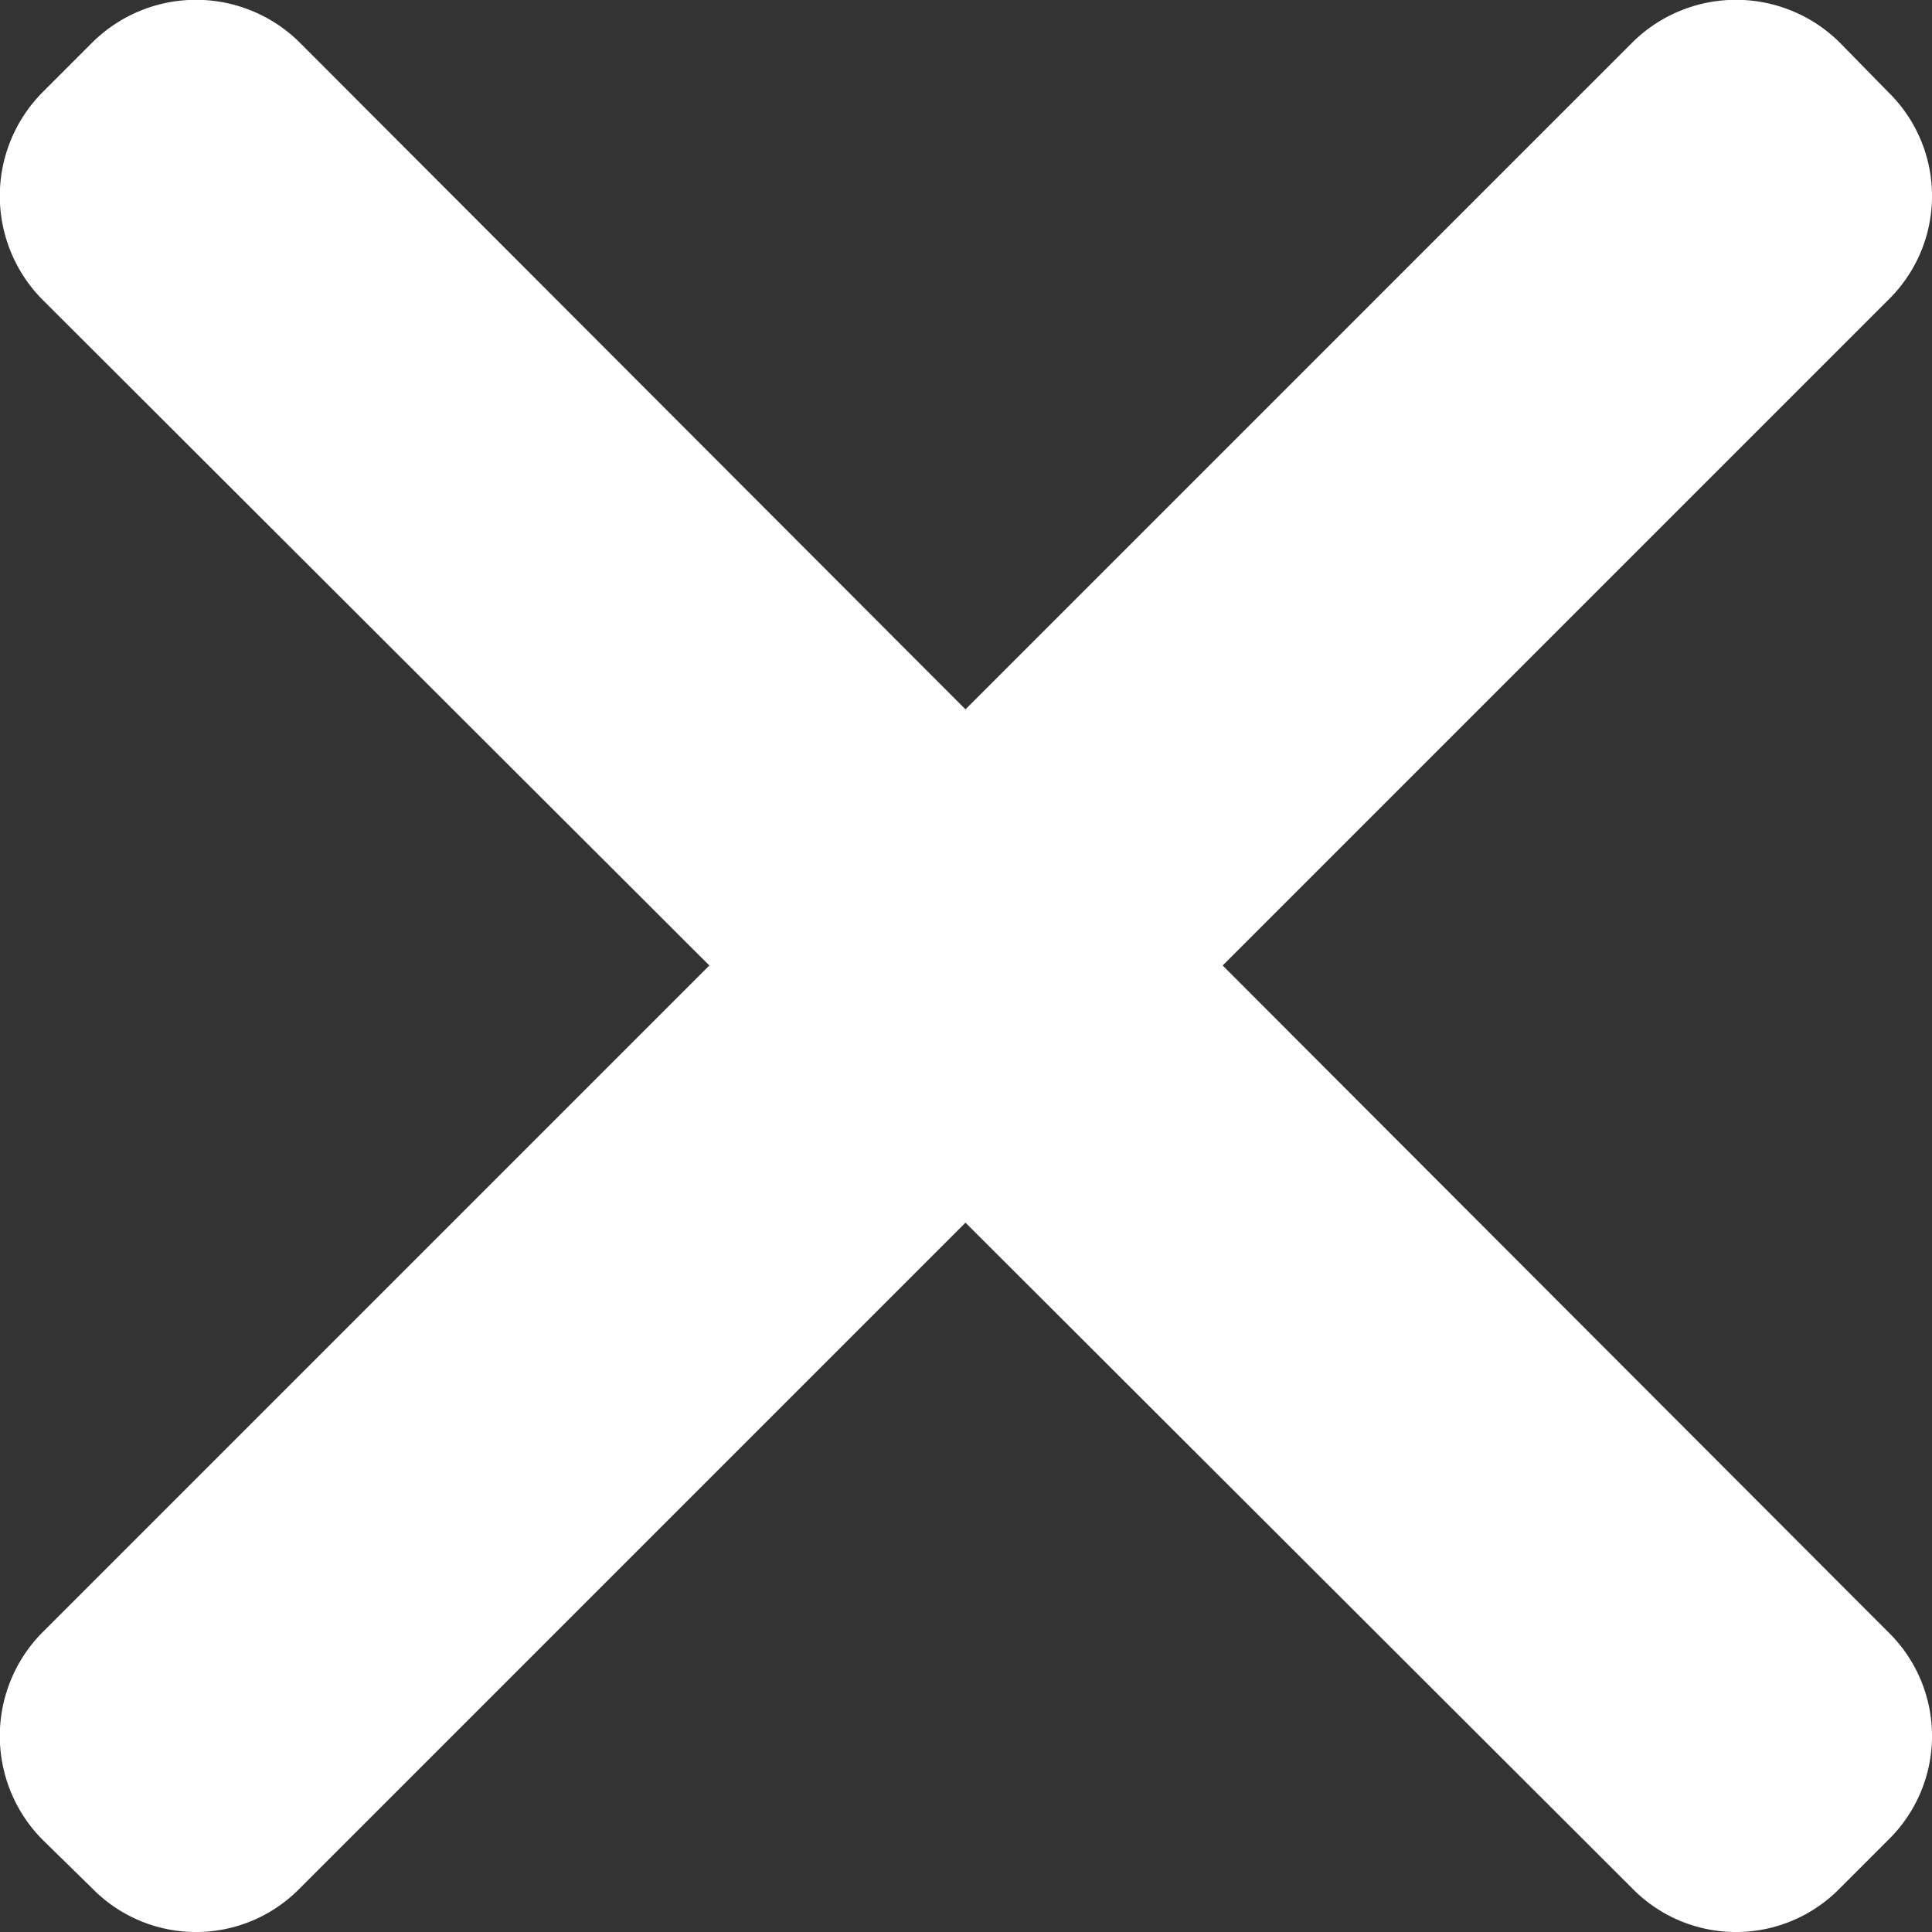 <svg xmlns="http://www.w3.org/2000/svg" viewBox="0 0 18.63 18.63"><rect x="0" y="0" width="18.63" height="18.63" fill="#333333" stroke="none"/><defs><style>.cls-1{fill:#fff;}</style></defs><g id="Capa_2" data-name="Capa 2"><g id="Capa_1-2" data-name="Capa 1"><path class="cls-1" d="M18.21,15.74,11.79,9.31l6.42-6.42a1.4,1.4,0,0,0,0-2L17.74.41a1.42,1.42,0,0,0-2,0L9.31,6.84,2.89.41a1.42,1.42,0,0,0-2,0L.41.89a1.42,1.42,0,0,0,0,2L6.84,9.31.41,15.74a1.42,1.42,0,0,0,0,2l.48.47a1.4,1.4,0,0,0,2,0l6.42-6.42,6.43,6.42a1.4,1.4,0,0,0,2,0l.47-.47A1.4,1.4,0,0,0,18.21,15.74Z"/></g></g></svg>